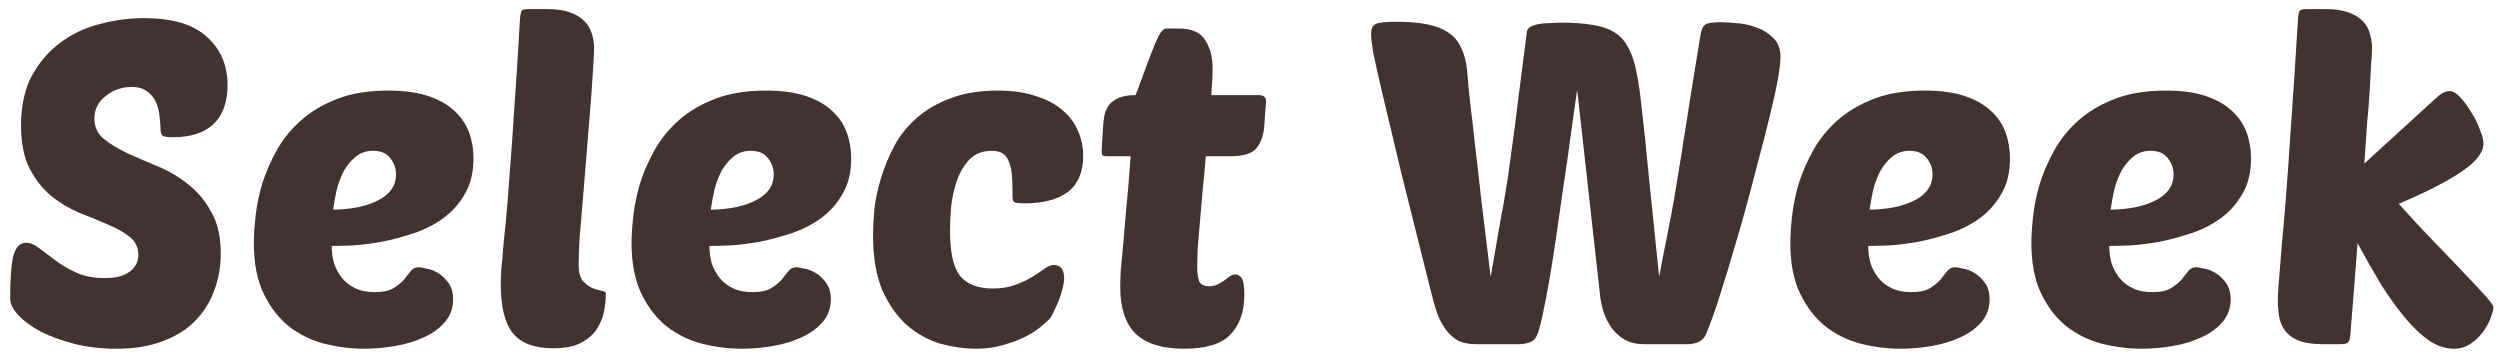 <svg width="138" height="20" viewBox="0 0 138 20" fill="none" xmlns="http://www.w3.org/2000/svg">
<path d="M7.936 1C9.503 1 10.661 1.342 11.411 2.025C12.178 2.708 12.561 3.6 12.561 4.7C12.561 5.633 12.303 6.35 11.786 6.85C11.27 7.333 10.528 7.575 9.561 7.575C9.261 7.575 9.069 7.55 8.986 7.5C8.903 7.433 8.861 7.308 8.861 7.125C8.861 6.958 8.844 6.742 8.811 6.475C8.794 6.208 8.736 5.95 8.636 5.7C8.536 5.45 8.378 5.242 8.161 5.075C7.944 4.892 7.644 4.8 7.261 4.8C6.728 4.8 6.253 4.967 5.836 5.3C5.419 5.617 5.211 6.033 5.211 6.55C5.211 7 5.378 7.367 5.711 7.65C6.061 7.933 6.494 8.2 7.011 8.45C7.528 8.683 8.086 8.925 8.686 9.175C9.303 9.425 9.869 9.758 10.386 10.175C10.903 10.575 11.328 11.083 11.661 11.7C12.011 12.3 12.186 13.067 12.186 14C12.186 14.733 12.061 15.425 11.811 16.075C11.578 16.708 11.22 17.267 10.736 17.75C10.27 18.217 9.669 18.583 8.936 18.85C8.219 19.117 7.378 19.25 6.411 19.25C5.578 19.25 4.803 19.158 4.086 18.975C3.386 18.792 2.769 18.567 2.236 18.3C1.719 18.017 1.311 17.717 1.011 17.4C0.711 17.067 0.561 16.767 0.561 16.5C0.561 15.4 0.619 14.608 0.736 14.125C0.869 13.642 1.103 13.4 1.436 13.4C1.669 13.4 1.911 13.5 2.161 13.7C2.428 13.9 2.728 14.125 3.061 14.375C3.394 14.625 3.778 14.85 4.211 15.05C4.661 15.25 5.178 15.35 5.761 15.35C5.994 15.35 6.219 15.333 6.436 15.3C6.669 15.25 6.869 15.175 7.036 15.075C7.219 14.975 7.361 14.842 7.461 14.675C7.578 14.508 7.636 14.308 7.636 14.075C7.636 13.658 7.478 13.325 7.161 13.075C6.844 12.825 6.444 12.6 5.961 12.4C5.478 12.183 4.953 11.967 4.386 11.75C3.836 11.517 3.319 11.208 2.836 10.825C2.353 10.425 1.953 9.917 1.636 9.3C1.319 8.683 1.161 7.892 1.161 6.925C1.161 5.842 1.361 4.925 1.761 4.175C2.178 3.425 2.703 2.817 3.336 2.35C3.986 1.867 4.711 1.525 5.511 1.325C6.328 1.108 7.136 1 7.936 1Z" fill="#433232"/>
<path d="M20.111 19.25C19.378 19.25 18.645 19.158 17.912 18.975C17.195 18.792 16.545 18.475 15.961 18.025C15.395 17.575 14.928 16.975 14.562 16.225C14.195 15.475 14.011 14.533 14.011 13.4C14.011 12.983 14.045 12.483 14.111 11.9C14.178 11.317 14.303 10.717 14.486 10.1C14.687 9.483 14.953 8.875 15.287 8.275C15.636 7.658 16.087 7.108 16.637 6.625C17.186 6.142 17.853 5.75 18.637 5.45C19.42 5.15 20.353 5 21.436 5C22.303 5 23.037 5.1 23.637 5.3C24.236 5.5 24.72 5.775 25.087 6.125C25.453 6.458 25.72 6.85 25.887 7.3C26.053 7.75 26.137 8.233 26.137 8.75C26.137 9.517 25.978 10.167 25.662 10.7C25.361 11.233 24.962 11.683 24.462 12.05C23.978 12.4 23.436 12.675 22.837 12.875C22.236 13.075 21.645 13.233 21.061 13.35C20.478 13.45 19.936 13.517 19.436 13.55C18.953 13.567 18.578 13.575 18.311 13.575C18.311 13.892 18.353 14.208 18.436 14.525C18.537 14.825 18.678 15.092 18.861 15.325C19.045 15.558 19.287 15.75 19.587 15.9C19.887 16.05 20.253 16.125 20.686 16.125C21.12 16.125 21.453 16.058 21.686 15.925C21.936 15.775 22.137 15.617 22.287 15.45C22.436 15.267 22.561 15.108 22.662 14.975C22.778 14.825 22.928 14.75 23.111 14.75C23.195 14.75 23.337 14.775 23.537 14.825C23.753 14.858 23.97 14.942 24.186 15.075C24.403 15.208 24.595 15.392 24.762 15.625C24.928 15.858 25.012 16.158 25.012 16.525C25.012 17.008 24.861 17.425 24.561 17.775C24.262 18.125 23.87 18.408 23.387 18.625C22.92 18.842 22.395 19 21.811 19.1C21.228 19.2 20.662 19.25 20.111 19.25ZM20.587 8.325C20.22 8.325 19.903 8.433 19.637 8.65C19.387 8.85 19.17 9.108 18.986 9.425C18.82 9.742 18.686 10.092 18.587 10.475C18.503 10.858 18.436 11.225 18.387 11.575C19.42 11.558 20.253 11.383 20.887 11.05C21.537 10.717 21.861 10.242 21.861 9.625C21.861 9.292 21.753 8.992 21.537 8.725C21.337 8.458 21.02 8.325 20.587 8.325Z" fill="#433232"/>
<path d="M30.542 19.225C29.509 19.225 28.767 18.95 28.317 18.4C27.867 17.85 27.642 16.942 27.642 15.675C27.642 15.475 27.651 15.225 27.667 14.925C27.701 14.625 27.734 14.242 27.767 13.775C27.817 13.292 27.875 12.7 27.942 12C28.009 11.3 28.076 10.45 28.142 9.45C28.226 8.45 28.309 7.275 28.392 5.925C28.492 4.575 28.592 3.008 28.692 1.225C28.709 0.858 28.75 0.642 28.817 0.575C28.867 0.525 29 0.5 29.217 0.5H30.192C30.692 0.5 31.109 0.558 31.442 0.675C31.776 0.792 32.042 0.95 32.242 1.15C32.442 1.35 32.584 1.583 32.667 1.85C32.751 2.1 32.792 2.367 32.792 2.65C32.792 2.983 32.767 3.467 32.717 4.1C32.684 4.717 32.634 5.417 32.567 6.2C32.501 6.983 32.434 7.8 32.367 8.65C32.3 9.5 32.234 10.317 32.167 11.1C32.1 11.867 32.042 12.558 31.992 13.175C31.959 13.792 31.942 14.258 31.942 14.575C31.942 15.008 32.017 15.317 32.167 15.5C32.334 15.683 32.509 15.817 32.692 15.9C32.876 15.967 33.042 16.017 33.192 16.05C33.359 16.067 33.442 16.117 33.442 16.2C33.442 16.567 33.401 16.933 33.317 17.3C33.234 17.65 33.084 17.975 32.867 18.275C32.651 18.558 32.35 18.792 31.967 18.975C31.601 19.142 31.125 19.225 30.542 19.225Z" fill="#433232"/>
<path d="M40.961 19.25C40.228 19.25 39.495 19.158 38.761 18.975C38.044 18.792 37.395 18.475 36.811 18.025C36.245 17.575 35.778 16.975 35.411 16.225C35.044 15.475 34.861 14.533 34.861 13.4C34.861 12.983 34.895 12.483 34.961 11.9C35.028 11.317 35.153 10.717 35.336 10.1C35.536 9.483 35.803 8.875 36.136 8.275C36.486 7.658 36.936 7.108 37.486 6.625C38.036 6.142 38.703 5.75 39.486 5.45C40.27 5.15 41.203 5 42.286 5C43.153 5 43.886 5.1 44.486 5.3C45.086 5.5 45.569 5.775 45.936 6.125C46.303 6.458 46.569 6.85 46.736 7.3C46.903 7.75 46.986 8.233 46.986 8.75C46.986 9.517 46.828 10.167 46.511 10.7C46.211 11.233 45.811 11.683 45.311 12.05C44.828 12.4 44.286 12.675 43.686 12.875C43.086 13.075 42.495 13.233 41.911 13.35C41.328 13.45 40.786 13.517 40.286 13.55C39.803 13.567 39.428 13.575 39.161 13.575C39.161 13.892 39.203 14.208 39.286 14.525C39.386 14.825 39.528 15.092 39.711 15.325C39.895 15.558 40.136 15.75 40.436 15.9C40.736 16.05 41.103 16.125 41.536 16.125C41.969 16.125 42.303 16.058 42.536 15.925C42.786 15.775 42.986 15.617 43.136 15.45C43.286 15.267 43.411 15.108 43.511 14.975C43.628 14.825 43.778 14.75 43.961 14.75C44.044 14.75 44.186 14.775 44.386 14.825C44.603 14.858 44.819 14.942 45.036 15.075C45.253 15.208 45.444 15.392 45.611 15.625C45.778 15.858 45.861 16.158 45.861 16.525C45.861 17.008 45.711 17.425 45.411 17.775C45.111 18.125 44.719 18.408 44.236 18.625C43.77 18.842 43.245 19 42.661 19.1C42.078 19.2 41.511 19.25 40.961 19.25ZM41.436 8.325C41.069 8.325 40.753 8.433 40.486 8.65C40.236 8.85 40.02 9.108 39.836 9.425C39.669 9.742 39.536 10.092 39.436 10.475C39.353 10.858 39.286 11.225 39.236 11.575C40.27 11.558 41.103 11.383 41.736 11.05C42.386 10.717 42.711 10.242 42.711 9.625C42.711 9.292 42.603 8.992 42.386 8.725C42.186 8.458 41.87 8.325 41.436 8.325Z" fill="#433232"/>
<path d="M54.792 15.925C55.275 15.925 55.692 15.858 56.042 15.725C56.408 15.592 56.725 15.442 56.992 15.275C57.258 15.108 57.483 14.958 57.667 14.825C57.85 14.692 58.017 14.625 58.167 14.625C58.55 14.625 58.742 14.875 58.742 15.375C58.742 15.492 58.717 15.658 58.667 15.875C58.617 16.075 58.55 16.292 58.467 16.525C58.383 16.742 58.292 16.95 58.192 17.15C58.108 17.35 58.025 17.5 57.942 17.6C57.858 17.683 57.709 17.817 57.492 18C57.292 18.183 57.017 18.367 56.667 18.55C56.317 18.733 55.908 18.892 55.442 19.025C54.975 19.175 54.459 19.25 53.892 19.25C53.258 19.25 52.6 19.158 51.917 18.975C51.25 18.775 50.642 18.442 50.092 17.975C49.542 17.492 49.084 16.85 48.717 16.05C48.367 15.233 48.192 14.217 48.192 13C48.192 12.567 48.217 12.075 48.267 11.525C48.334 10.958 48.459 10.383 48.642 9.8C48.825 9.2 49.067 8.617 49.367 8.05C49.684 7.467 50.1 6.95 50.617 6.5C51.133 6.05 51.75 5.692 52.467 5.425C53.2 5.142 54.067 5 55.067 5C55.883 5 56.584 5.1 57.167 5.3C57.767 5.483 58.258 5.742 58.642 6.075C59.025 6.392 59.309 6.767 59.492 7.2C59.692 7.633 59.792 8.1 59.792 8.6C59.792 9.5 59.508 10.167 58.942 10.6C58.375 11.017 57.575 11.225 56.542 11.225C56.292 11.225 56.117 11.208 56.017 11.175C55.934 11.125 55.892 11.025 55.892 10.875C55.892 10.475 55.883 10.117 55.867 9.8C55.85 9.483 55.8 9.217 55.717 9C55.65 8.783 55.542 8.617 55.392 8.5C55.242 8.383 55.025 8.325 54.742 8.325C54.225 8.325 53.809 8.492 53.492 8.825C53.192 9.158 52.959 9.567 52.792 10.05C52.642 10.517 52.542 11 52.492 11.5C52.459 12 52.442 12.417 52.442 12.75C52.442 13.933 52.625 14.758 52.992 15.225C53.375 15.692 53.975 15.925 54.792 15.925Z" fill="#433232"/>
<path d="M66.562 8.625C66.512 9.258 66.454 9.883 66.387 10.5C66.337 11.117 66.287 11.7 66.237 12.25C66.187 12.8 66.145 13.292 66.112 13.725C66.095 14.158 66.087 14.492 66.087 14.725C66.087 15.158 66.137 15.45 66.237 15.6C66.337 15.733 66.504 15.8 66.737 15.8C66.92 15.8 67.079 15.767 67.212 15.7C67.345 15.633 67.47 15.558 67.587 15.475C67.704 15.392 67.804 15.317 67.887 15.25C67.987 15.183 68.095 15.15 68.212 15.15C68.329 15.15 68.437 15.217 68.537 15.35C68.637 15.483 68.687 15.792 68.687 16.275C68.687 17.192 68.437 17.917 67.937 18.45C67.437 18.983 66.579 19.25 65.362 19.25C64.162 19.25 63.27 18.975 62.687 18.425C62.12 17.858 61.837 17 61.837 15.85C61.837 15.6 61.845 15.308 61.862 14.975C61.895 14.625 61.937 14.175 61.987 13.625C62.037 13.075 62.095 12.4 62.162 11.6C62.245 10.8 62.329 9.808 62.412 8.625H61.087C60.954 8.625 60.87 8.6 60.837 8.55C60.82 8.483 60.812 8.392 60.812 8.275L60.887 7C60.904 6.783 60.929 6.575 60.962 6.375C61.012 6.158 61.095 5.967 61.212 5.8C61.345 5.633 61.529 5.5 61.762 5.4C61.995 5.3 62.304 5.25 62.687 5.25C62.804 4.95 62.937 4.592 63.087 4.175C63.237 3.758 63.387 3.358 63.537 2.975C63.687 2.575 63.829 2.242 63.962 1.975C64.112 1.708 64.245 1.575 64.362 1.575H65.087C65.787 1.575 66.27 1.792 66.537 2.225C66.804 2.658 66.937 3.175 66.937 3.775C66.937 4.108 66.912 4.6 66.862 5.25H69.487C69.754 5.25 69.887 5.367 69.887 5.6L69.787 6.95C69.754 7.45 69.612 7.858 69.362 8.175C69.129 8.475 68.637 8.625 67.887 8.625H66.562Z" fill="#433232"/>
<path d="M91.584 15.275C91.751 14.392 91.9 13.625 92.034 12.975C92.167 12.308 92.284 11.692 92.384 11.125C92.484 10.558 92.575 10 92.659 9.45C92.759 8.883 92.859 8.258 92.959 7.575C93.076 6.875 93.201 6.083 93.334 5.2C93.484 4.3 93.659 3.225 93.859 1.975C93.909 1.658 93.992 1.458 94.109 1.375C94.225 1.275 94.517 1.225 94.984 1.225C95.167 1.225 95.442 1.242 95.809 1.275C96.175 1.292 96.542 1.367 96.909 1.5C97.275 1.617 97.592 1.808 97.859 2.075C98.142 2.325 98.284 2.683 98.284 3.15C98.284 3.417 98.234 3.833 98.134 4.4C98.034 4.95 97.892 5.592 97.709 6.325C97.542 7.042 97.342 7.825 97.109 8.675C96.892 9.525 96.667 10.383 96.434 11.25C96.201 12.117 95.959 12.958 95.709 13.775C95.475 14.592 95.25 15.333 95.034 16C94.834 16.65 94.65 17.2 94.484 17.65C94.317 18.1 94.2 18.392 94.134 18.525C94.034 18.708 93.892 18.833 93.709 18.9C93.525 18.967 93.342 19 93.159 19H90.784C90.35 19 89.984 18.917 89.684 18.75C89.4 18.583 89.159 18.367 88.959 18.1C88.775 17.833 88.625 17.533 88.509 17.2C88.409 16.867 88.342 16.525 88.309 16.175L87.059 4.95C86.959 5.683 86.842 6.508 86.709 7.425C86.592 8.342 86.459 9.275 86.309 10.225C86.175 11.175 86.042 12.108 85.909 13.025C85.775 13.942 85.642 14.783 85.509 15.55C85.375 16.3 85.25 16.942 85.134 17.475C85.017 18.008 84.917 18.358 84.834 18.525C84.751 18.708 84.617 18.833 84.434 18.9C84.251 18.967 84.059 19 83.859 19H81.484C81.067 19 80.717 18.925 80.434 18.775C80.167 18.608 79.942 18.392 79.759 18.125C79.575 17.858 79.425 17.558 79.309 17.225C79.192 16.875 79.092 16.525 79.009 16.175C78.325 13.458 77.767 11.225 77.334 9.475C76.917 7.725 76.584 6.325 76.334 5.275C76.084 4.208 75.909 3.433 75.809 2.95C75.725 2.45 75.684 2.092 75.684 1.875C75.684 1.592 75.767 1.408 75.934 1.325C76.117 1.242 76.492 1.2 77.059 1.2C77.759 1.2 78.342 1.25 78.809 1.35C79.292 1.45 79.684 1.608 79.984 1.825C80.284 2.025 80.509 2.3 80.659 2.65C80.825 2.983 80.934 3.392 80.984 3.875C80.984 3.942 80.992 4.042 81.009 4.175C81.025 4.292 81.042 4.492 81.059 4.775C81.092 5.058 81.134 5.45 81.184 5.95C81.251 6.433 81.325 7.083 81.409 7.9C81.509 8.717 81.625 9.733 81.759 10.95C81.909 12.15 82.084 13.592 82.284 15.275C82.467 14.258 82.609 13.442 82.709 12.825C82.826 12.192 82.925 11.642 83.009 11.175C83.092 10.692 83.167 10.233 83.234 9.8C83.3 9.35 83.376 8.8 83.459 8.15C83.559 7.483 83.667 6.65 83.784 5.65C83.917 4.65 84.084 3.35 84.284 1.75C84.3 1.633 84.367 1.542 84.484 1.475C84.617 1.408 84.775 1.358 84.959 1.325C85.142 1.292 85.342 1.275 85.559 1.275C85.792 1.258 86.009 1.25 86.209 1.25C86.876 1.25 87.442 1.292 87.909 1.375C88.375 1.442 88.759 1.567 89.059 1.75C89.376 1.933 89.626 2.183 89.809 2.5C89.992 2.8 90.142 3.175 90.259 3.625C90.309 3.842 90.367 4.142 90.434 4.525C90.501 4.892 90.575 5.483 90.659 6.3C90.759 7.117 90.875 8.242 91.009 9.675C91.159 11.092 91.35 12.958 91.584 15.275Z" fill="#433232"/>
<path d="M104.926 19.25C104.193 19.25 103.459 19.158 102.726 18.975C102.009 18.792 101.359 18.475 100.776 18.025C100.209 17.575 99.743 16.975 99.376 16.225C99.009 15.475 98.826 14.533 98.826 13.4C98.826 12.983 98.859 12.483 98.926 11.9C98.993 11.317 99.118 10.717 99.301 10.1C99.501 9.483 99.768 8.875 100.101 8.275C100.451 7.658 100.901 7.108 101.451 6.625C102.001 6.142 102.668 5.75 103.451 5.45C104.234 5.15 105.168 5 106.251 5C107.118 5 107.851 5.1 108.451 5.3C109.051 5.5 109.534 5.775 109.901 6.125C110.268 6.458 110.534 6.85 110.701 7.3C110.868 7.75 110.951 8.233 110.951 8.75C110.951 9.517 110.793 10.167 110.476 10.7C110.176 11.233 109.776 11.683 109.276 12.05C108.793 12.4 108.251 12.675 107.651 12.875C107.051 13.075 106.459 13.233 105.876 13.35C105.293 13.45 104.751 13.517 104.251 13.55C103.768 13.567 103.393 13.575 103.126 13.575C103.126 13.892 103.168 14.208 103.251 14.525C103.351 14.825 103.493 15.092 103.676 15.325C103.859 15.558 104.101 15.75 104.401 15.9C104.701 16.05 105.068 16.125 105.501 16.125C105.934 16.125 106.268 16.058 106.501 15.925C106.751 15.775 106.951 15.617 107.101 15.45C107.251 15.267 107.376 15.108 107.476 14.975C107.593 14.825 107.743 14.75 107.926 14.75C108.009 14.75 108.151 14.775 108.351 14.825C108.568 14.858 108.784 14.942 109.001 15.075C109.218 15.208 109.409 15.392 109.576 15.625C109.743 15.858 109.826 16.158 109.826 16.525C109.826 17.008 109.676 17.425 109.376 17.775C109.076 18.125 108.684 18.408 108.201 18.625C107.734 18.842 107.209 19 106.626 19.1C106.043 19.2 105.476 19.25 104.926 19.25ZM105.401 8.325C105.034 8.325 104.718 8.433 104.451 8.65C104.201 8.85 103.984 9.108 103.801 9.425C103.634 9.742 103.501 10.092 103.401 10.475C103.318 10.858 103.251 11.225 103.201 11.575C104.234 11.558 105.068 11.383 105.701 11.05C106.351 10.717 106.676 10.242 106.676 9.625C106.676 9.292 106.568 8.992 106.351 8.725C106.151 8.458 105.834 8.325 105.401 8.325Z" fill="#433232"/>
<path d="M118.232 19.25C117.498 19.25 116.765 19.158 116.032 18.975C115.315 18.792 114.665 18.475 114.082 18.025C113.515 17.575 113.048 16.975 112.682 16.225C112.315 15.475 112.132 14.533 112.132 13.4C112.132 12.983 112.165 12.483 112.232 11.9C112.298 11.317 112.423 10.717 112.607 10.1C112.807 9.483 113.073 8.875 113.407 8.275C113.757 7.658 114.207 7.108 114.757 6.625C115.307 6.142 115.973 5.75 116.757 5.45C117.54 5.15 118.473 5 119.557 5C120.423 5 121.157 5.1 121.757 5.3C122.357 5.5 122.84 5.775 123.207 6.125C123.573 6.458 123.84 6.85 124.007 7.3C124.173 7.75 124.257 8.233 124.257 8.75C124.257 9.517 124.098 10.167 123.782 10.7C123.482 11.233 123.082 11.683 122.582 12.05C122.098 12.4 121.557 12.675 120.957 12.875C120.357 13.075 119.765 13.233 119.182 13.35C118.598 13.45 118.057 13.517 117.557 13.55C117.073 13.567 116.698 13.575 116.432 13.575C116.432 13.892 116.473 14.208 116.557 14.525C116.657 14.825 116.798 15.092 116.982 15.325C117.165 15.558 117.407 15.75 117.707 15.9C118.007 16.05 118.373 16.125 118.807 16.125C119.24 16.125 119.573 16.058 119.807 15.925C120.057 15.775 120.257 15.617 120.407 15.45C120.557 15.267 120.682 15.108 120.782 14.975C120.898 14.825 121.048 14.75 121.232 14.75C121.315 14.75 121.457 14.775 121.657 14.825C121.873 14.858 122.09 14.942 122.307 15.075C122.523 15.208 122.715 15.392 122.882 15.625C123.048 15.858 123.132 16.158 123.132 16.525C123.132 17.008 122.982 17.425 122.682 17.775C122.382 18.125 121.99 18.408 121.507 18.625C121.04 18.842 120.515 19 119.932 19.1C119.348 19.2 118.782 19.25 118.232 19.25ZM118.707 8.325C118.34 8.325 118.023 8.433 117.757 8.65C117.507 8.85 117.29 9.108 117.107 9.425C116.94 9.742 116.807 10.092 116.707 10.475C116.623 10.858 116.557 11.225 116.507 11.575C117.54 11.558 118.373 11.383 119.007 11.05C119.657 10.717 119.982 10.242 119.982 9.625C119.982 9.292 119.873 8.992 119.657 8.725C119.457 8.458 119.14 8.325 118.707 8.325Z" fill="#433232"/>
<path d="M137.637 16.975C137.637 17.058 137.596 17.225 137.512 17.475C137.429 17.725 137.296 17.983 137.112 18.25C136.929 18.517 136.696 18.75 136.412 18.95C136.146 19.15 135.821 19.25 135.437 19.25C134.987 19.25 134.537 19.1 134.087 18.8C133.654 18.5 133.221 18.092 132.787 17.575C132.354 17.058 131.912 16.45 131.462 15.75C131.029 15.033 130.587 14.258 130.137 13.425C130.071 14.308 130.004 15.175 129.937 16.025C129.871 16.875 129.804 17.7 129.737 18.5C129.721 18.7 129.679 18.833 129.612 18.9C129.546 18.967 129.404 19 129.187 19H128.287C127.771 19 127.346 18.95 127.012 18.85C126.679 18.733 126.421 18.575 126.237 18.375C126.054 18.175 125.921 17.925 125.837 17.625C125.771 17.308 125.737 16.95 125.737 16.55C125.737 16.35 125.746 16.142 125.762 15.925C125.779 15.708 125.804 15.4 125.837 15C125.871 14.6 125.912 14.075 125.962 13.425C126.029 12.775 126.104 11.917 126.187 10.85C126.271 9.783 126.362 8.475 126.462 6.925C126.579 5.358 126.704 3.458 126.837 1.225C126.854 0.858 126.896 0.642 126.962 0.575C127.012 0.525 127.146 0.5 127.362 0.5H128.337C128.854 0.5 129.279 0.558 129.612 0.675C129.946 0.792 130.212 0.95 130.412 1.15C130.612 1.35 130.746 1.583 130.812 1.85C130.896 2.117 130.937 2.392 130.937 2.675C130.937 2.842 130.921 3.125 130.887 3.525C130.871 3.908 130.846 4.383 130.812 4.95C130.779 5.5 130.729 6.125 130.662 6.825C130.612 7.525 130.562 8.258 130.512 9.025L134.512 5.375C134.662 5.242 134.796 5.15 134.912 5.1C135.046 5.05 135.146 5.025 135.212 5.025C135.396 5.025 135.596 5.142 135.812 5.375C136.029 5.608 136.229 5.883 136.412 6.2C136.612 6.5 136.771 6.817 136.887 7.15C137.021 7.467 137.087 7.725 137.087 7.925C137.087 8.408 136.696 8.917 135.912 9.45C135.146 9.983 133.979 10.583 132.412 11.25C133.112 12.033 133.779 12.75 134.412 13.4C135.046 14.05 135.596 14.625 136.062 15.125C136.546 15.625 136.929 16.033 137.212 16.35C137.496 16.667 137.637 16.875 137.637 16.975Z" fill="#433232"/>
</svg>
